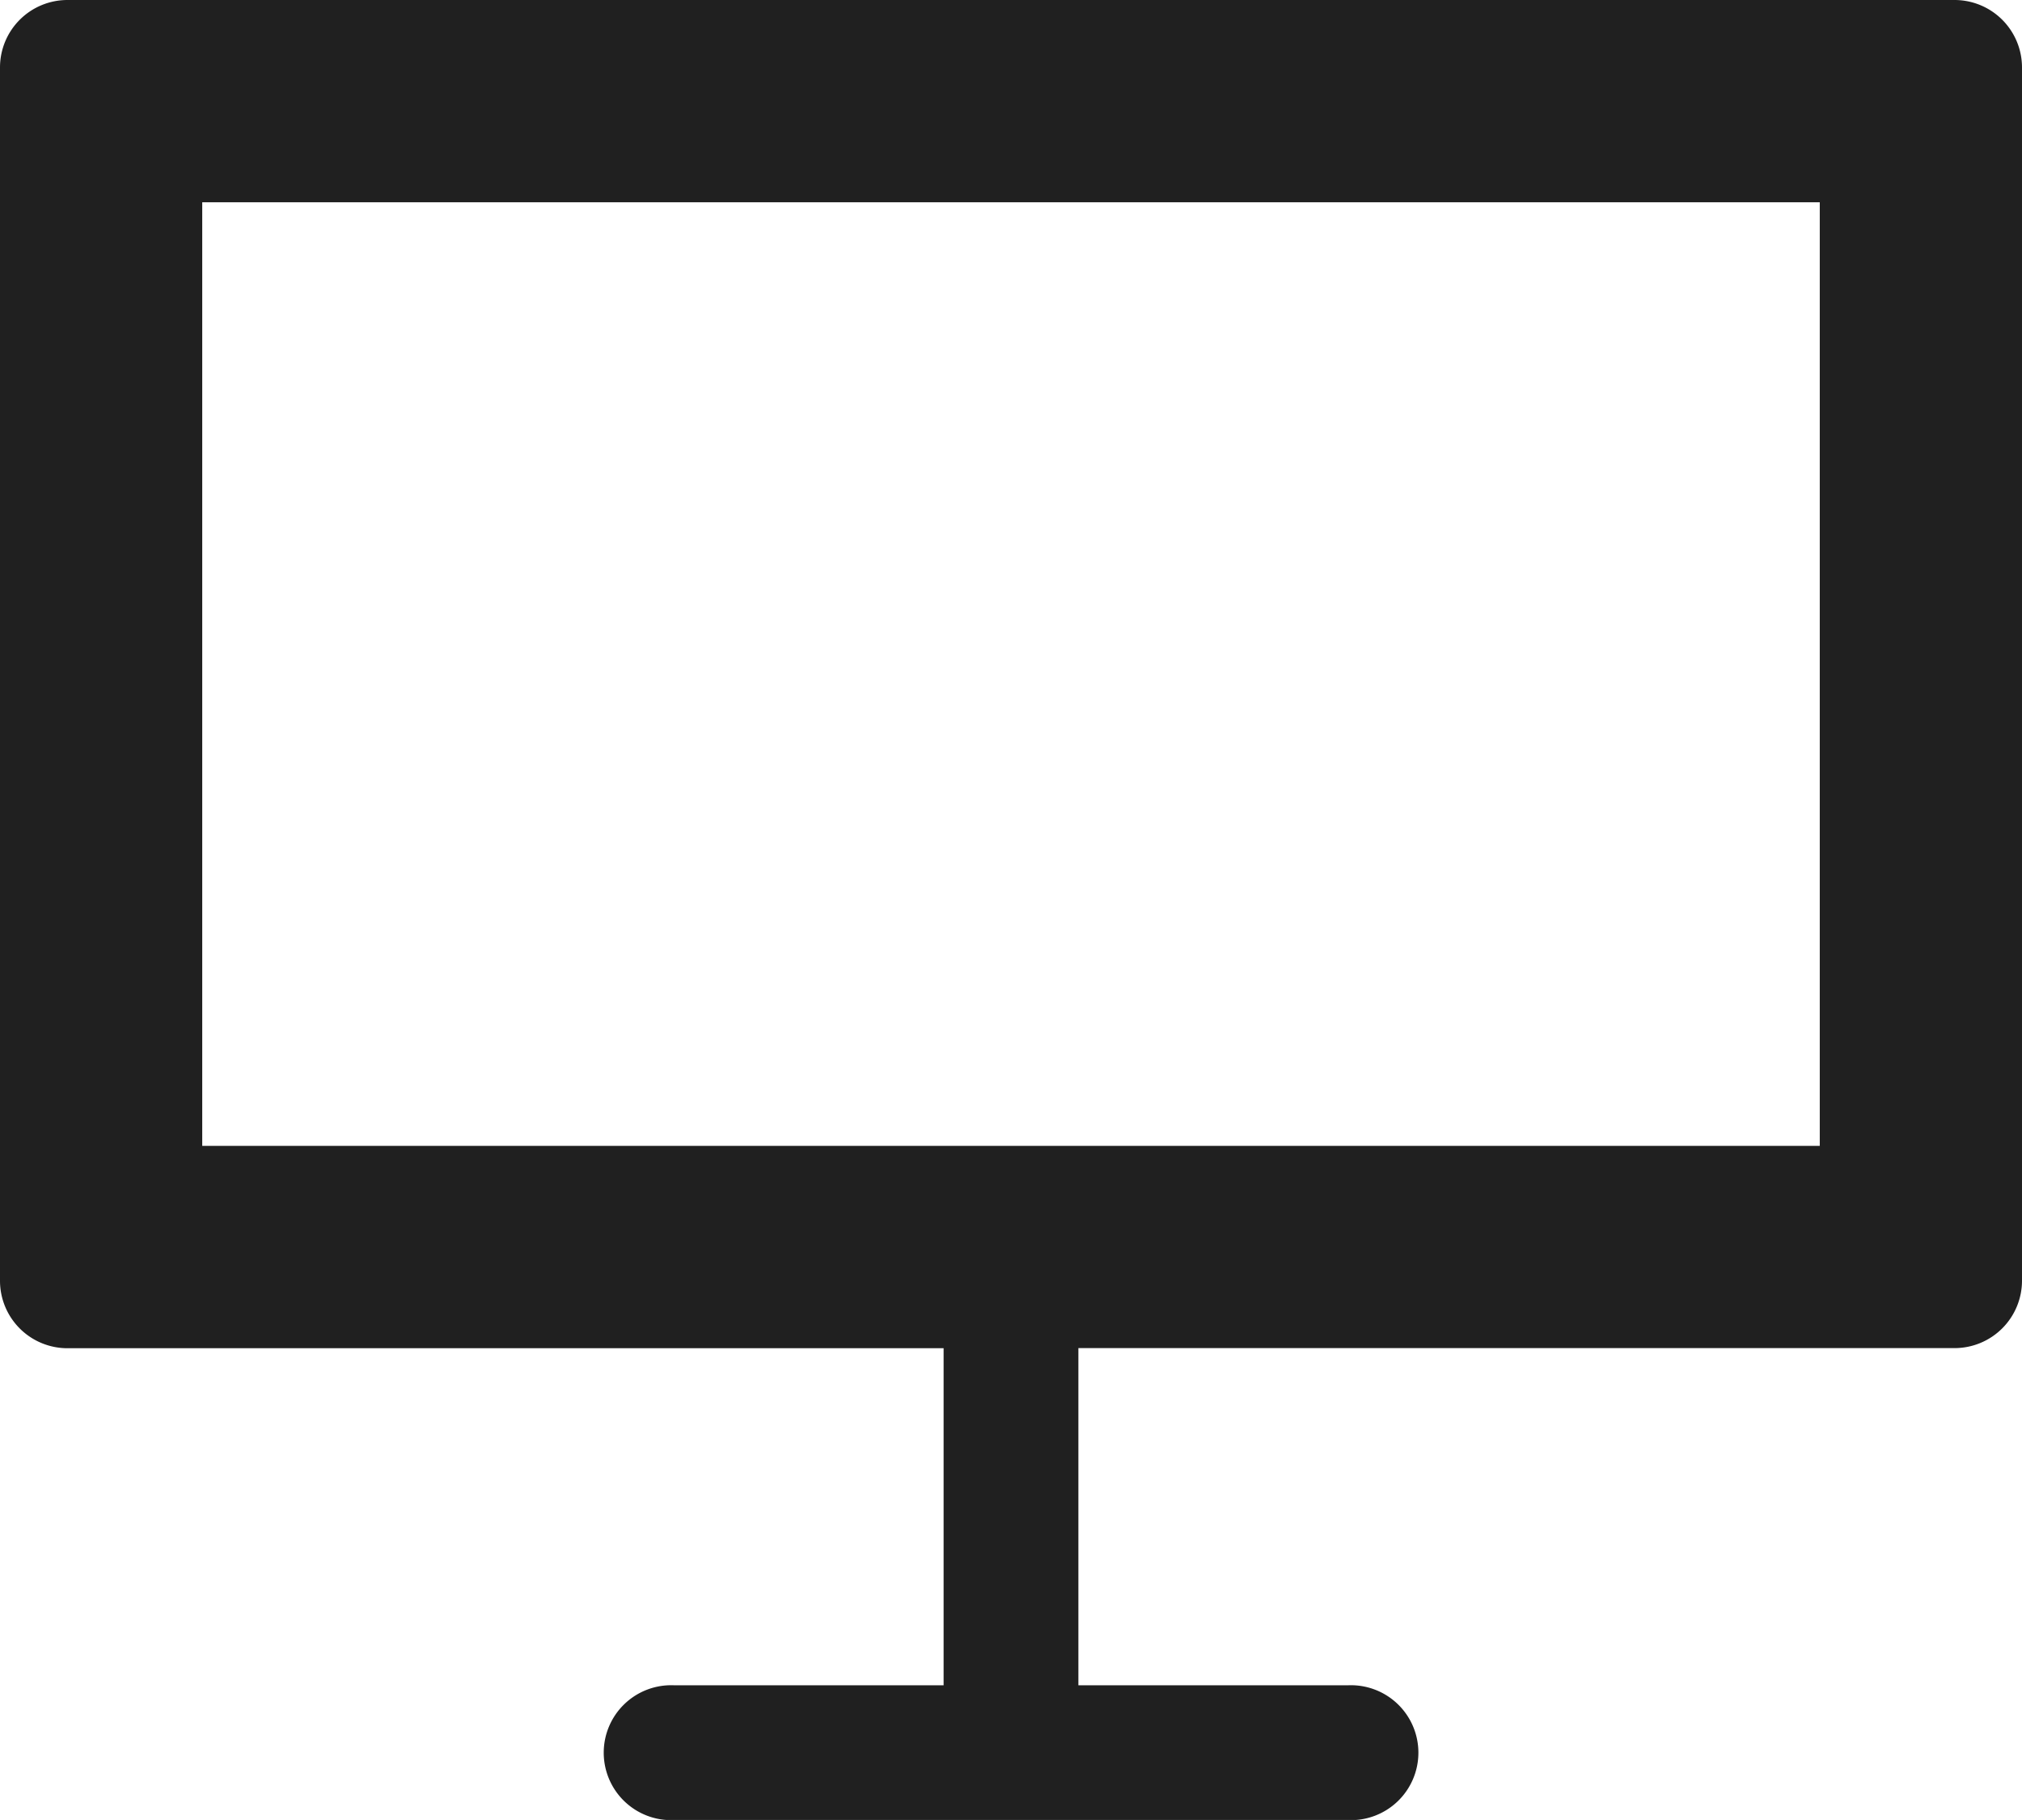 <svg xmlns="http://www.w3.org/2000/svg" width="16.667" height="15" viewBox="0 0 16.667 15">
  <path id="Room" d="M18.111,5H2.556A.556.556,0,0,0,2,5.556v10a.556.556,0,0,0,.556.556H9.778v2.778H7.556a.556.556,0,1,0,0,1.111h5.556a.556.556,0,1,0,0-1.111H10.889V16.111h7.222a.556.556,0,0,0,.556-.556v-10A.556.556,0,0,0,18.111,5ZM17,14.444H3.667V6.667H17Z" transform="translate(-2 -5)" fill="#202020"/>
</svg>
